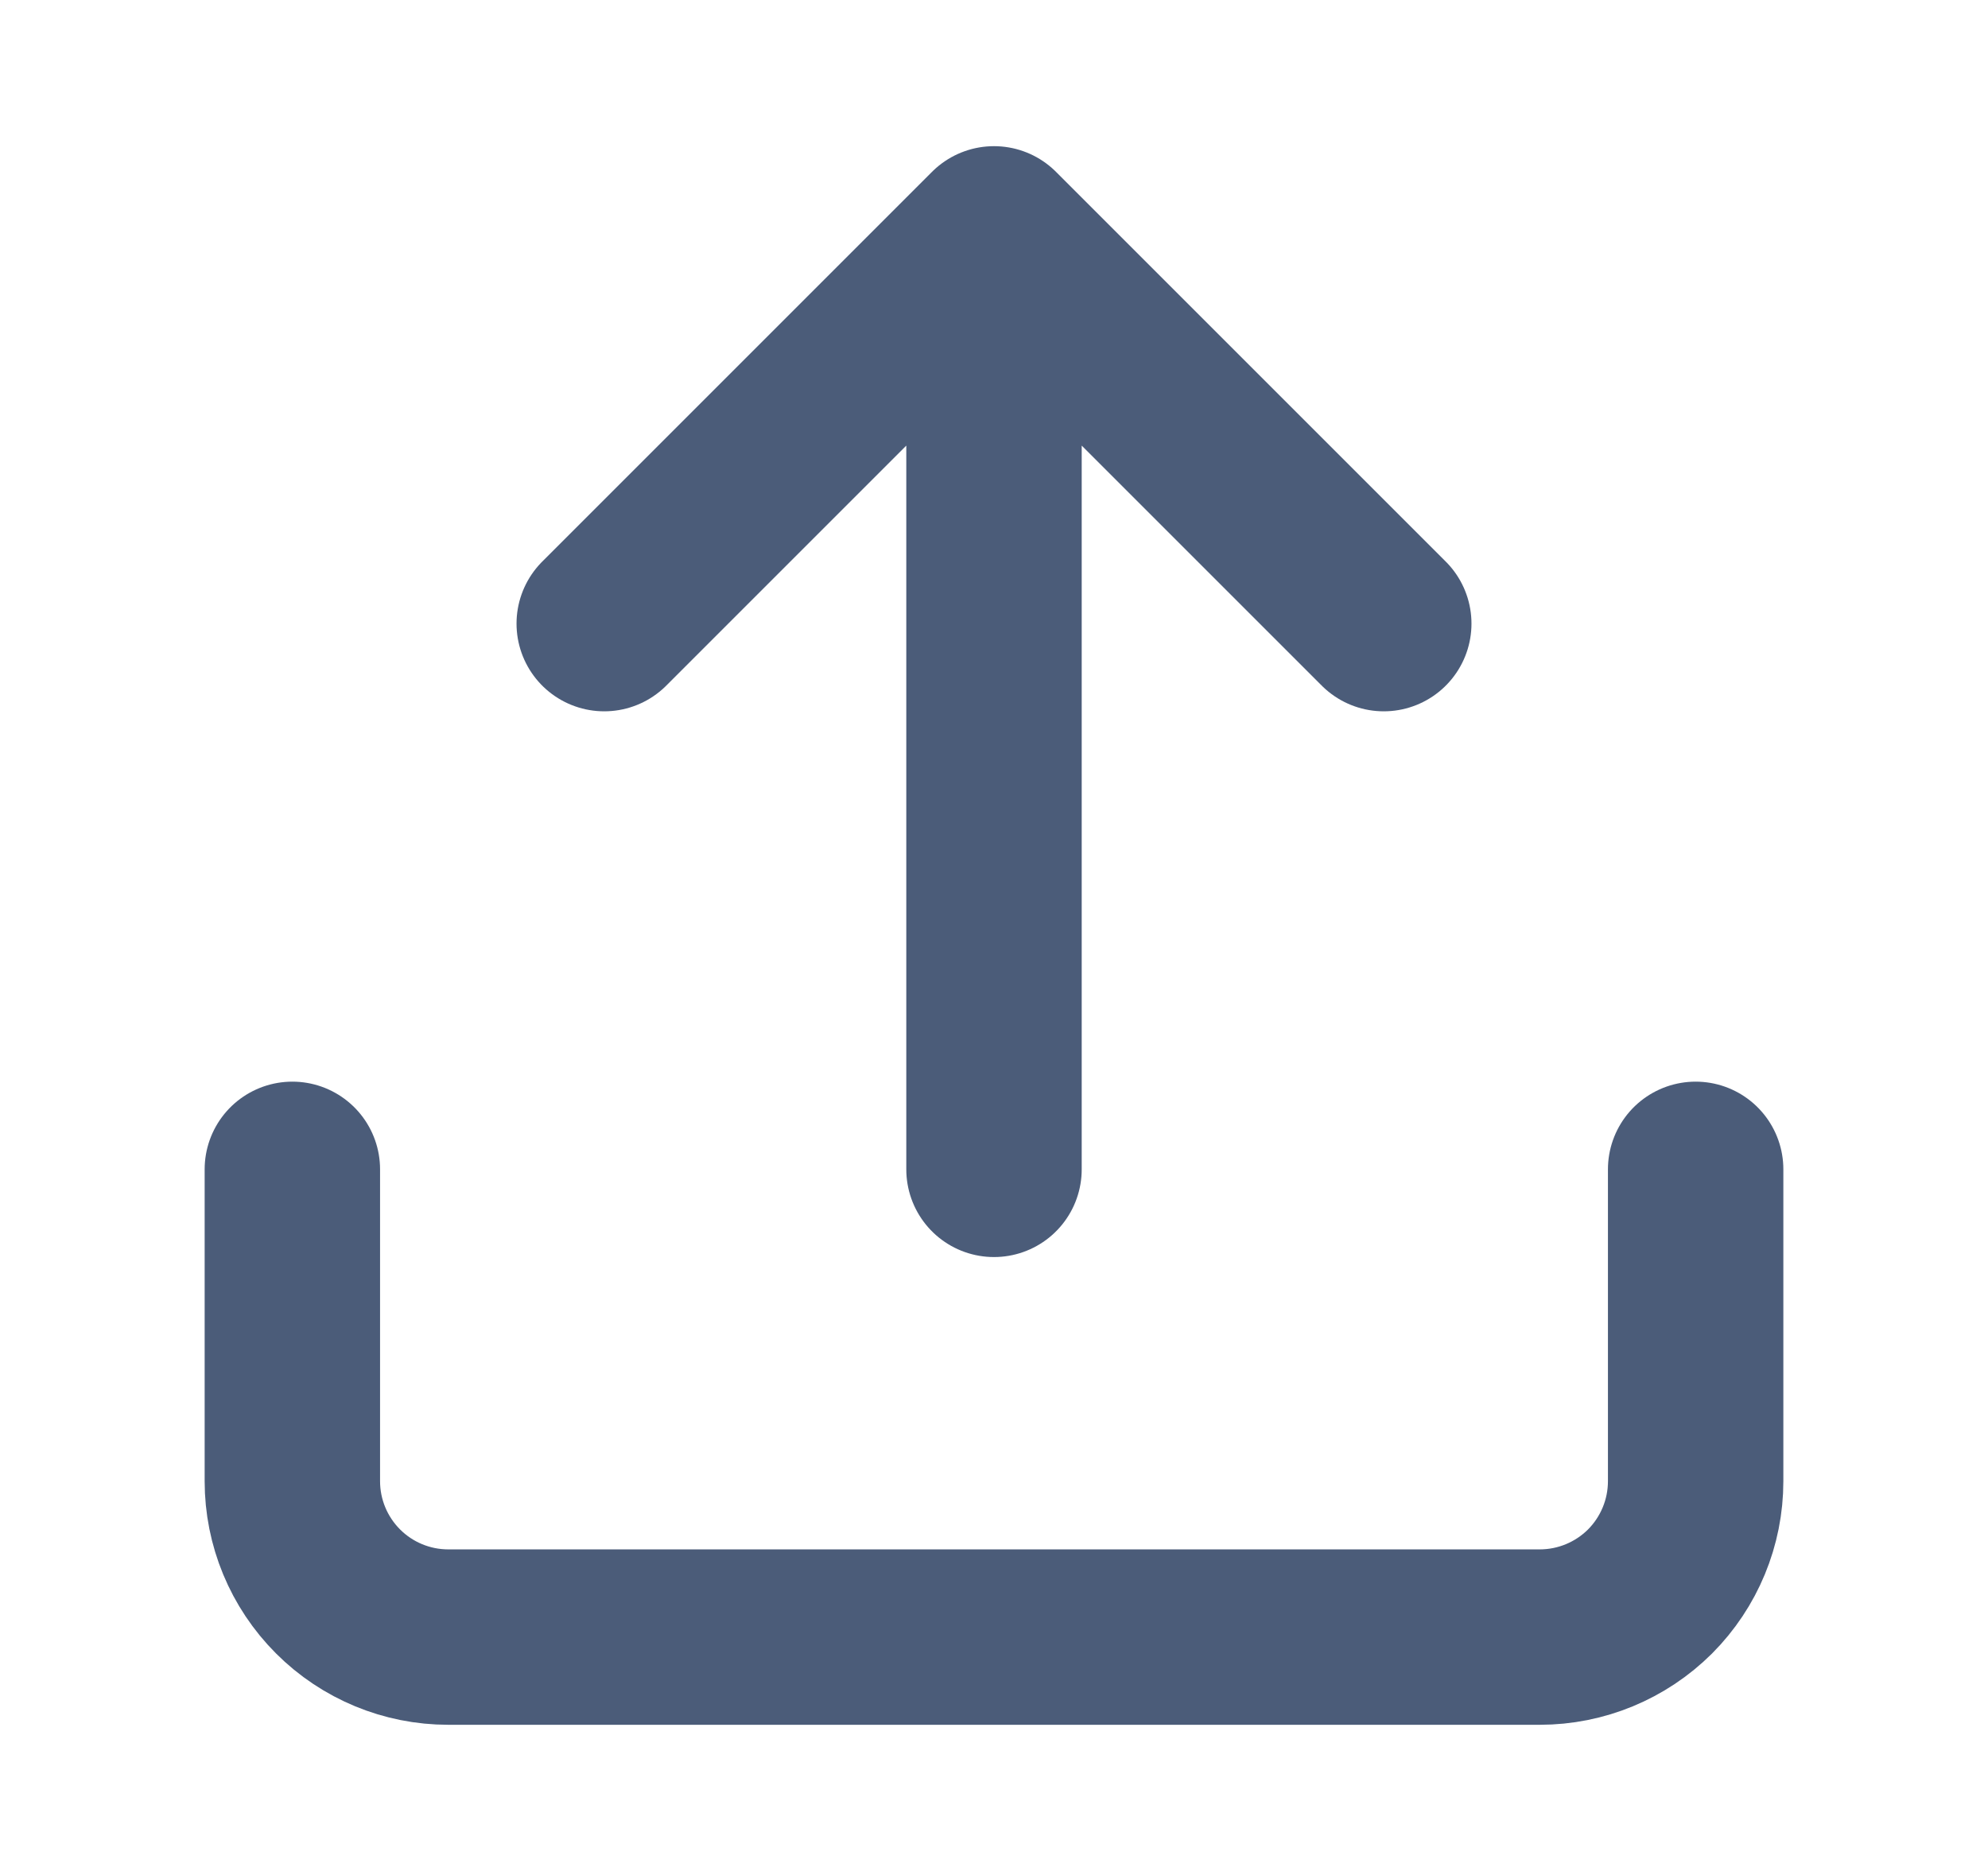 <svg width="17" height="16" viewBox="0 0 17 16" fill="none" xmlns="http://www.w3.org/2000/svg">
<path d="M14.5 10V12.667C14.5 13.02 14.36 13.359 14.11 13.61C13.859 13.86 13.52 14 13.167 14H3.833C3.48 14 3.141 13.86 2.891 13.61C2.64 13.359 2.5 13.02 2.5 12.667V10M11.833 5.333L8.5 2M8.5 2L5.167 5.333M8.5 2V10" stroke="#4B5C79" stroke-width="1.5" stroke-linecap="round" stroke-linejoin="round"/>
</svg>

